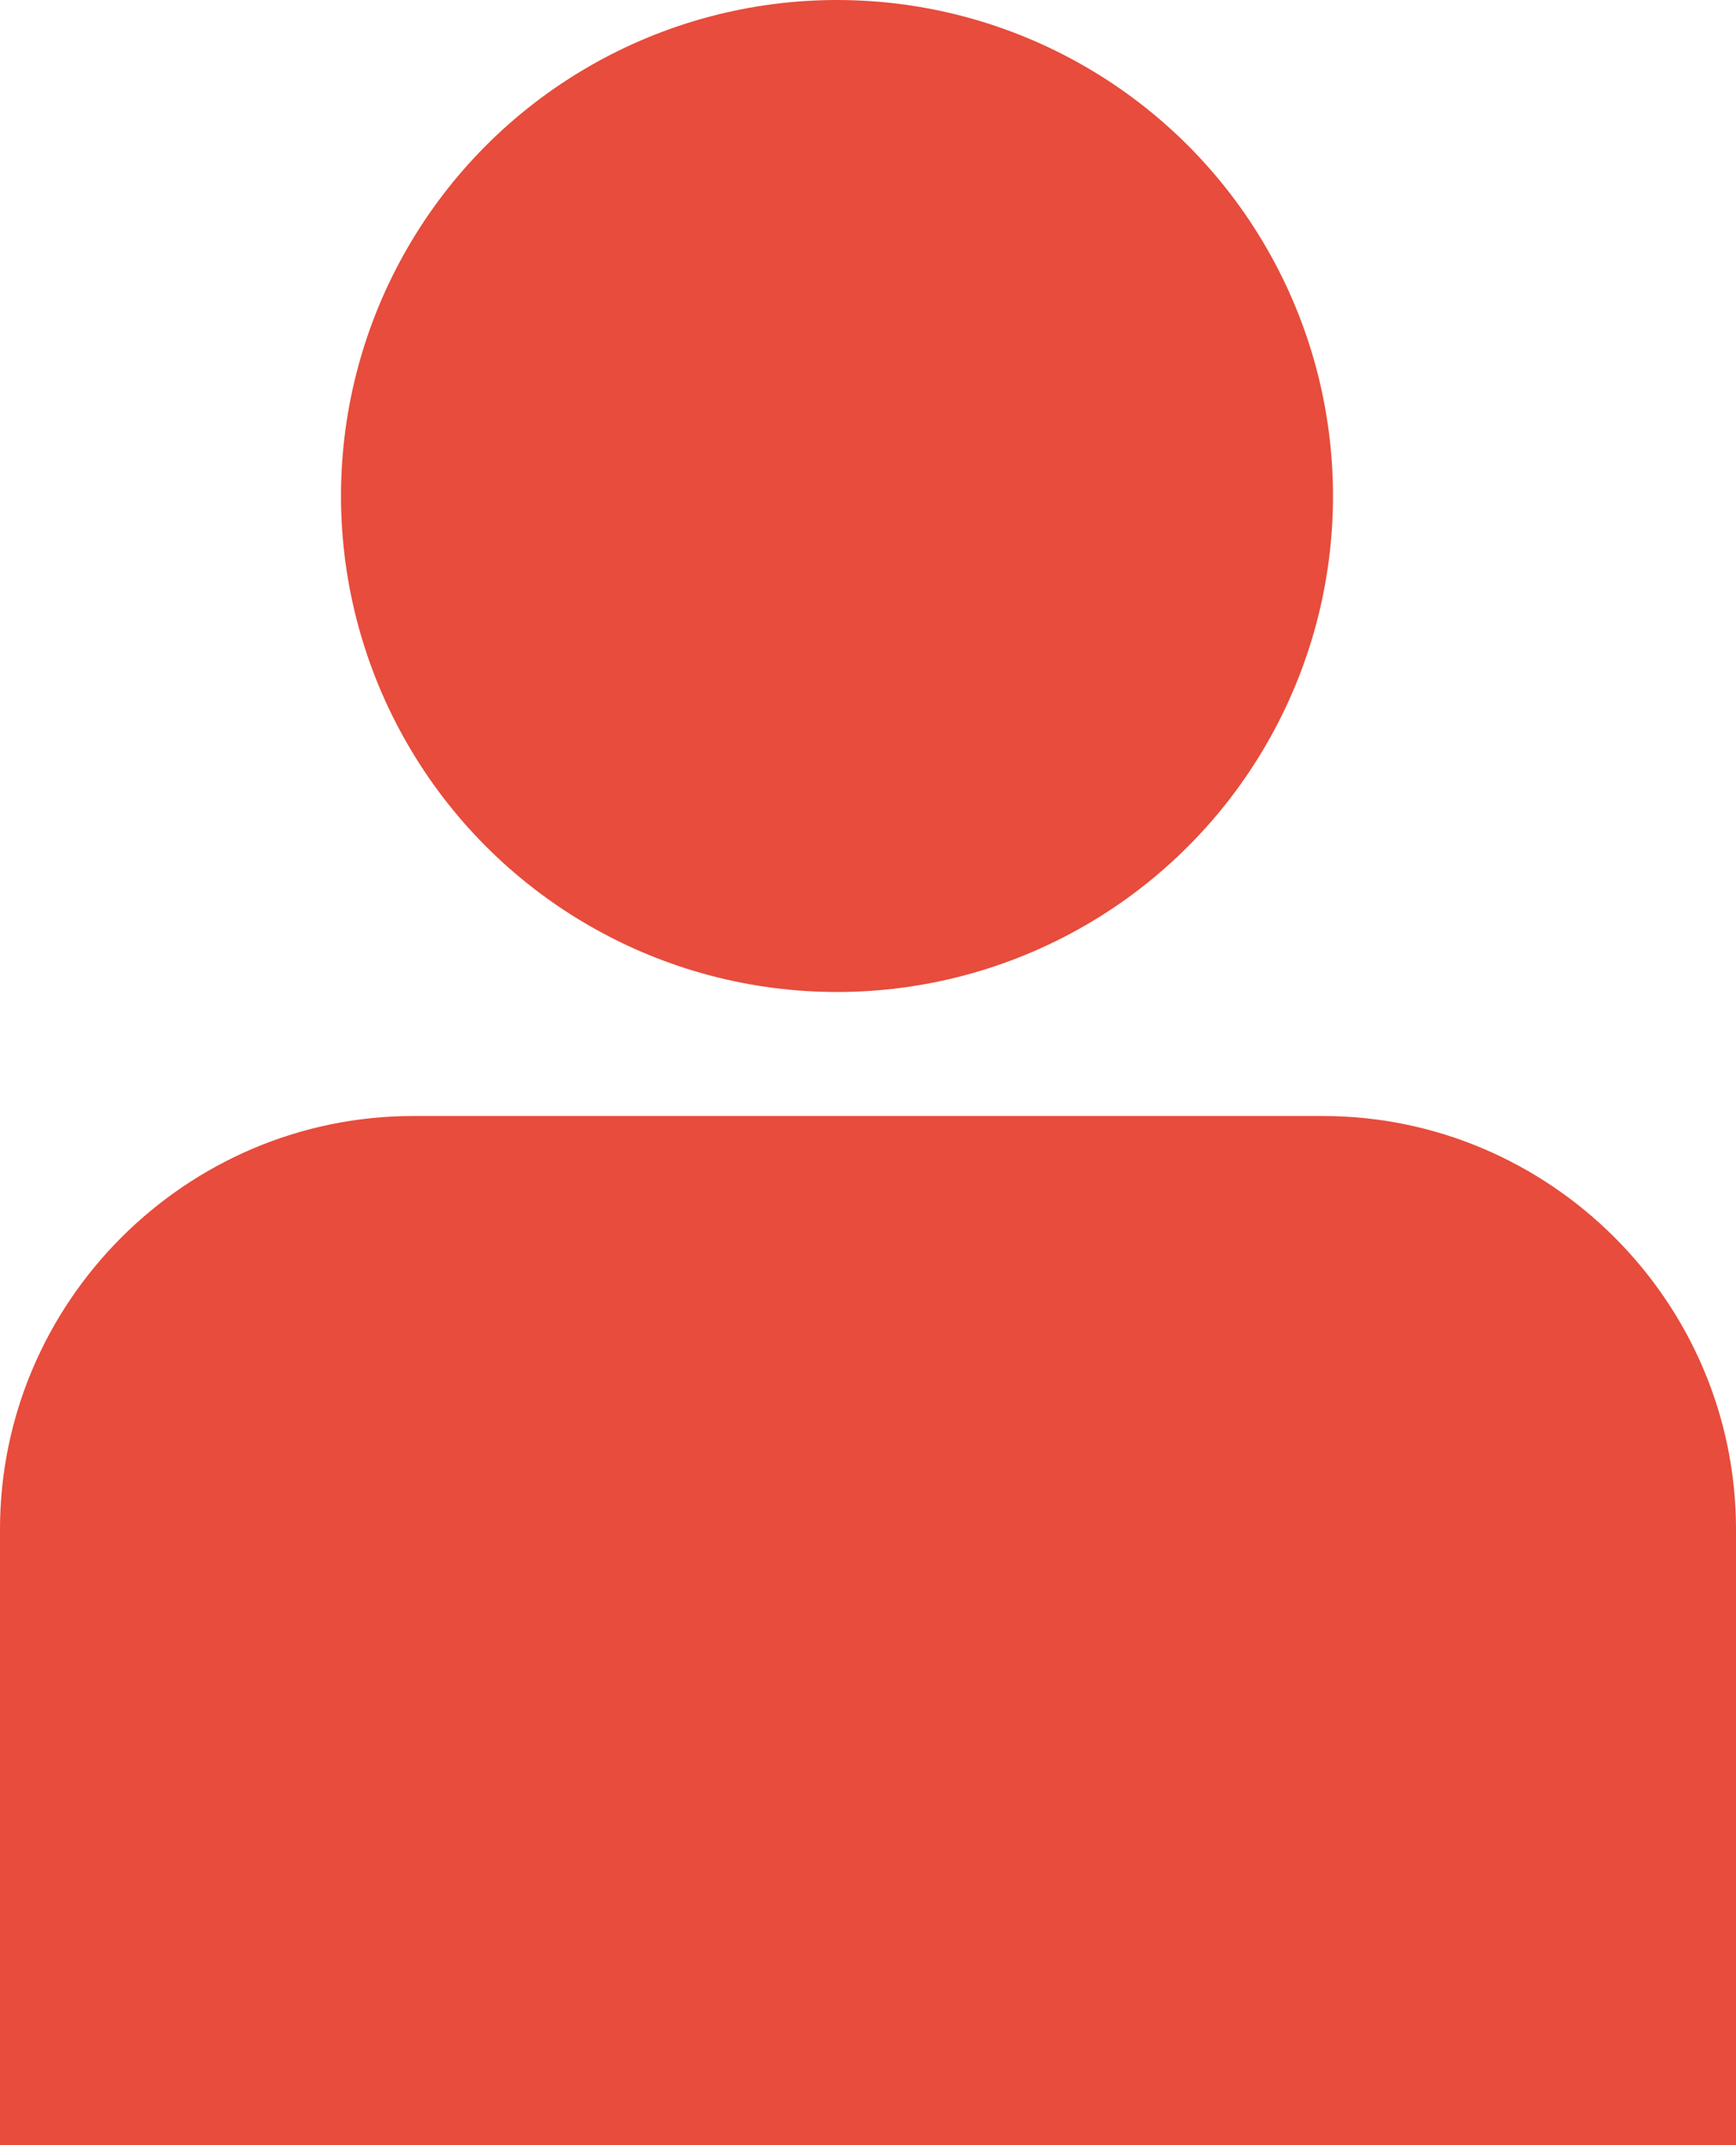 <?xml version="1.0" encoding="utf-8"?>
<!-- Generator: Adobe Illustrator 19.0.1, SVG Export Plug-In . SVG Version: 6.00 Build 0)  -->
<svg version="1.1" id="Layer_1" xmlns="http://www.w3.org/2000/svg" xmlns:xlink="http://www.w3.org/1999/xlink" x="0px" y="0px"
	 viewBox="0 0 420 519" enable-background="new 0 0 420 519" xml:space="preserve">
<rect x="-33" y="-61.5" fill="#FFFFFF" width="513" height="586.5"/>
<path fill="#E74C3C" d="M320,690.2H100c-55,0-100-45-100-100V370c0-55,45-100,100-100h220c55,0,100,45,100,100v220.2
	C420,645.2,375,690.2,320,690.2z"/>
<circle fill="#E74C3C" cx="202.5" cy="120" r="120"/>
</svg>
